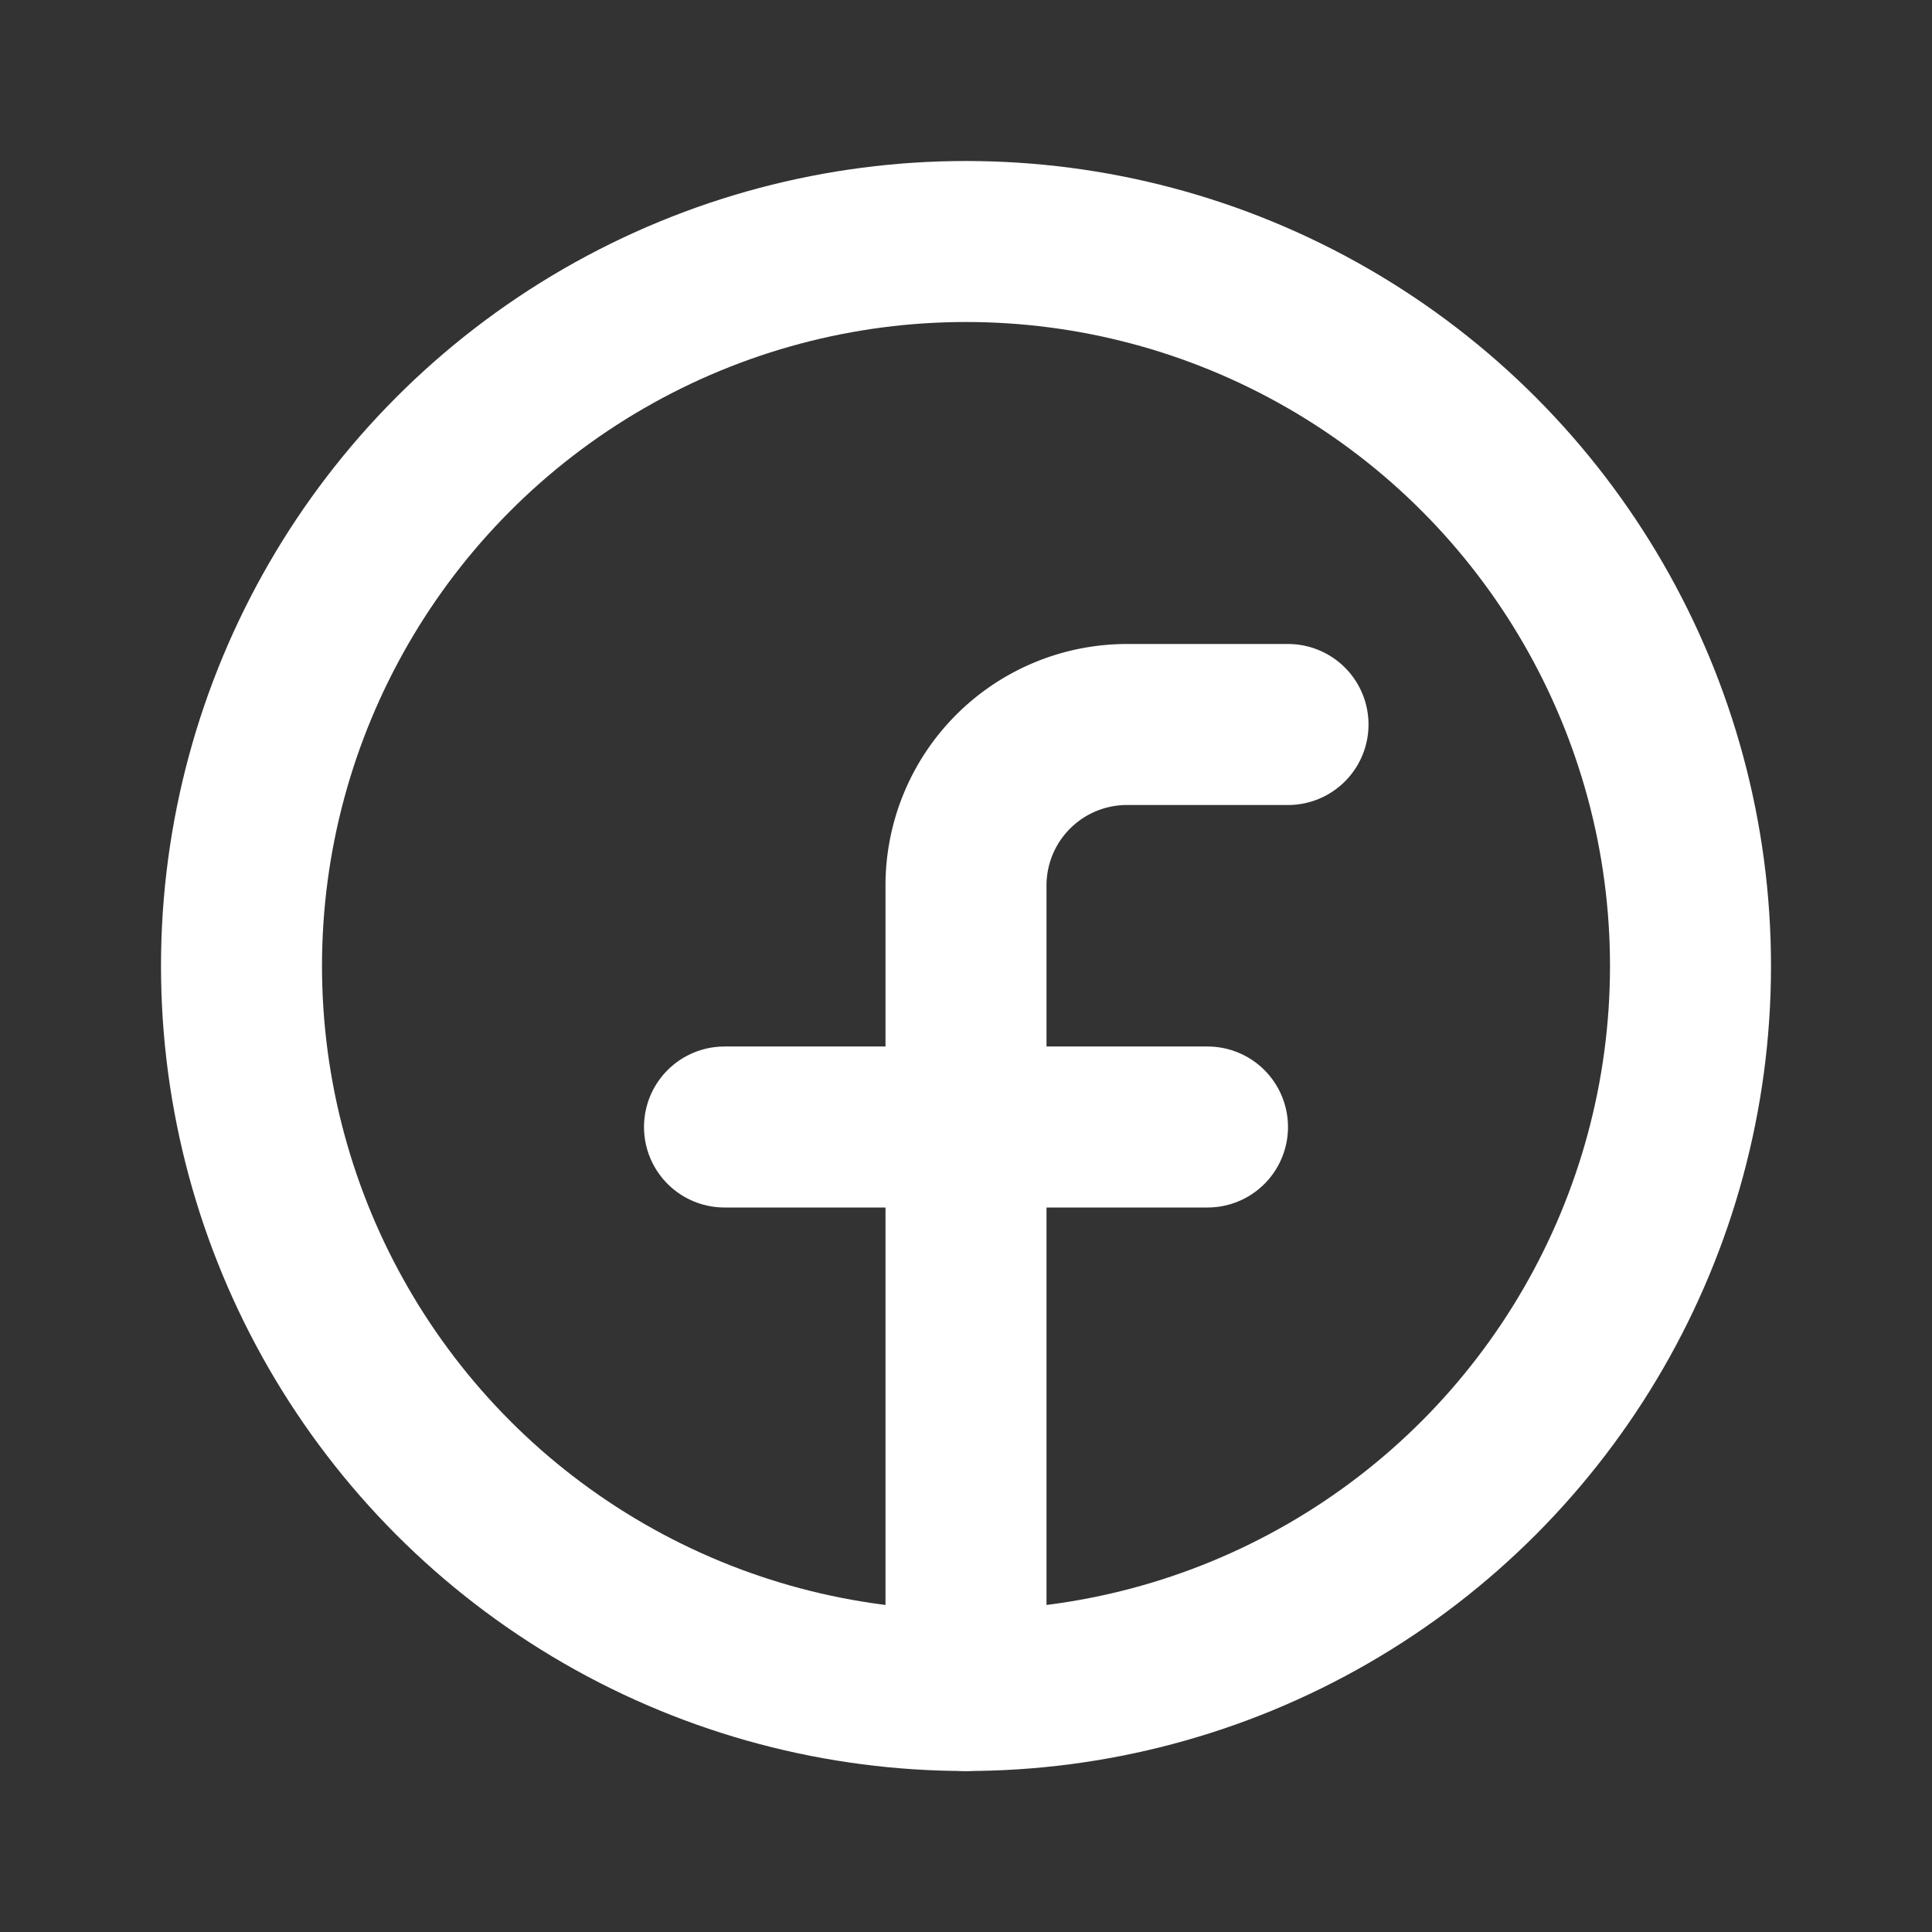 <!DOCTYPE svg PUBLIC "-//W3C//DTD SVG 1.1//EN" "http://www.w3.org/Graphics/SVG/1.1/DTD/svg11.dtd">
<!-- Uploaded to: SVG Repo, www.svgrepo.com, Transformed by: SVG Repo Mixer Tools -->
<svg fill="#000000" width="800px" height="800px" viewBox="0 0 24 24" id="facebook-circle" data-name="Line Color" xmlns="http://www.w3.org/2000/svg" class="icon line-color">
<rect x="0" y="0" width="24" height="24" fill="#333333" stroke="none"/>
<g id="SVGRepo_bgCarrier" stroke-width="0"/>
<g id="SVGRepo_tracerCarrier" stroke-linecap="round" stroke-linejoin="round"/>
<g id="SVGRepo_iconCarrier">
<path id="secondary" d="M16,9H14a2,2,0,0,0-2,2V21" style="fill: none; stroke: #ffffff; stroke-linecap: round; stroke-linejoin: round; stroke-width: 2;"/>
<line id="secondary-2" data-name="secondary" x1="9" y1="14" x2="15" y2="14" style="fill: none; stroke: #ffffff; stroke-linecap: round; stroke-linejoin: round; stroke-width: 2;"/>
<circle id="primary" cx="12" cy="12" r="9" style="fill: none; stroke: #ffffff; stroke-linecap: round; stroke-linejoin: round; stroke-width: 2;"/>
</g>
</svg>